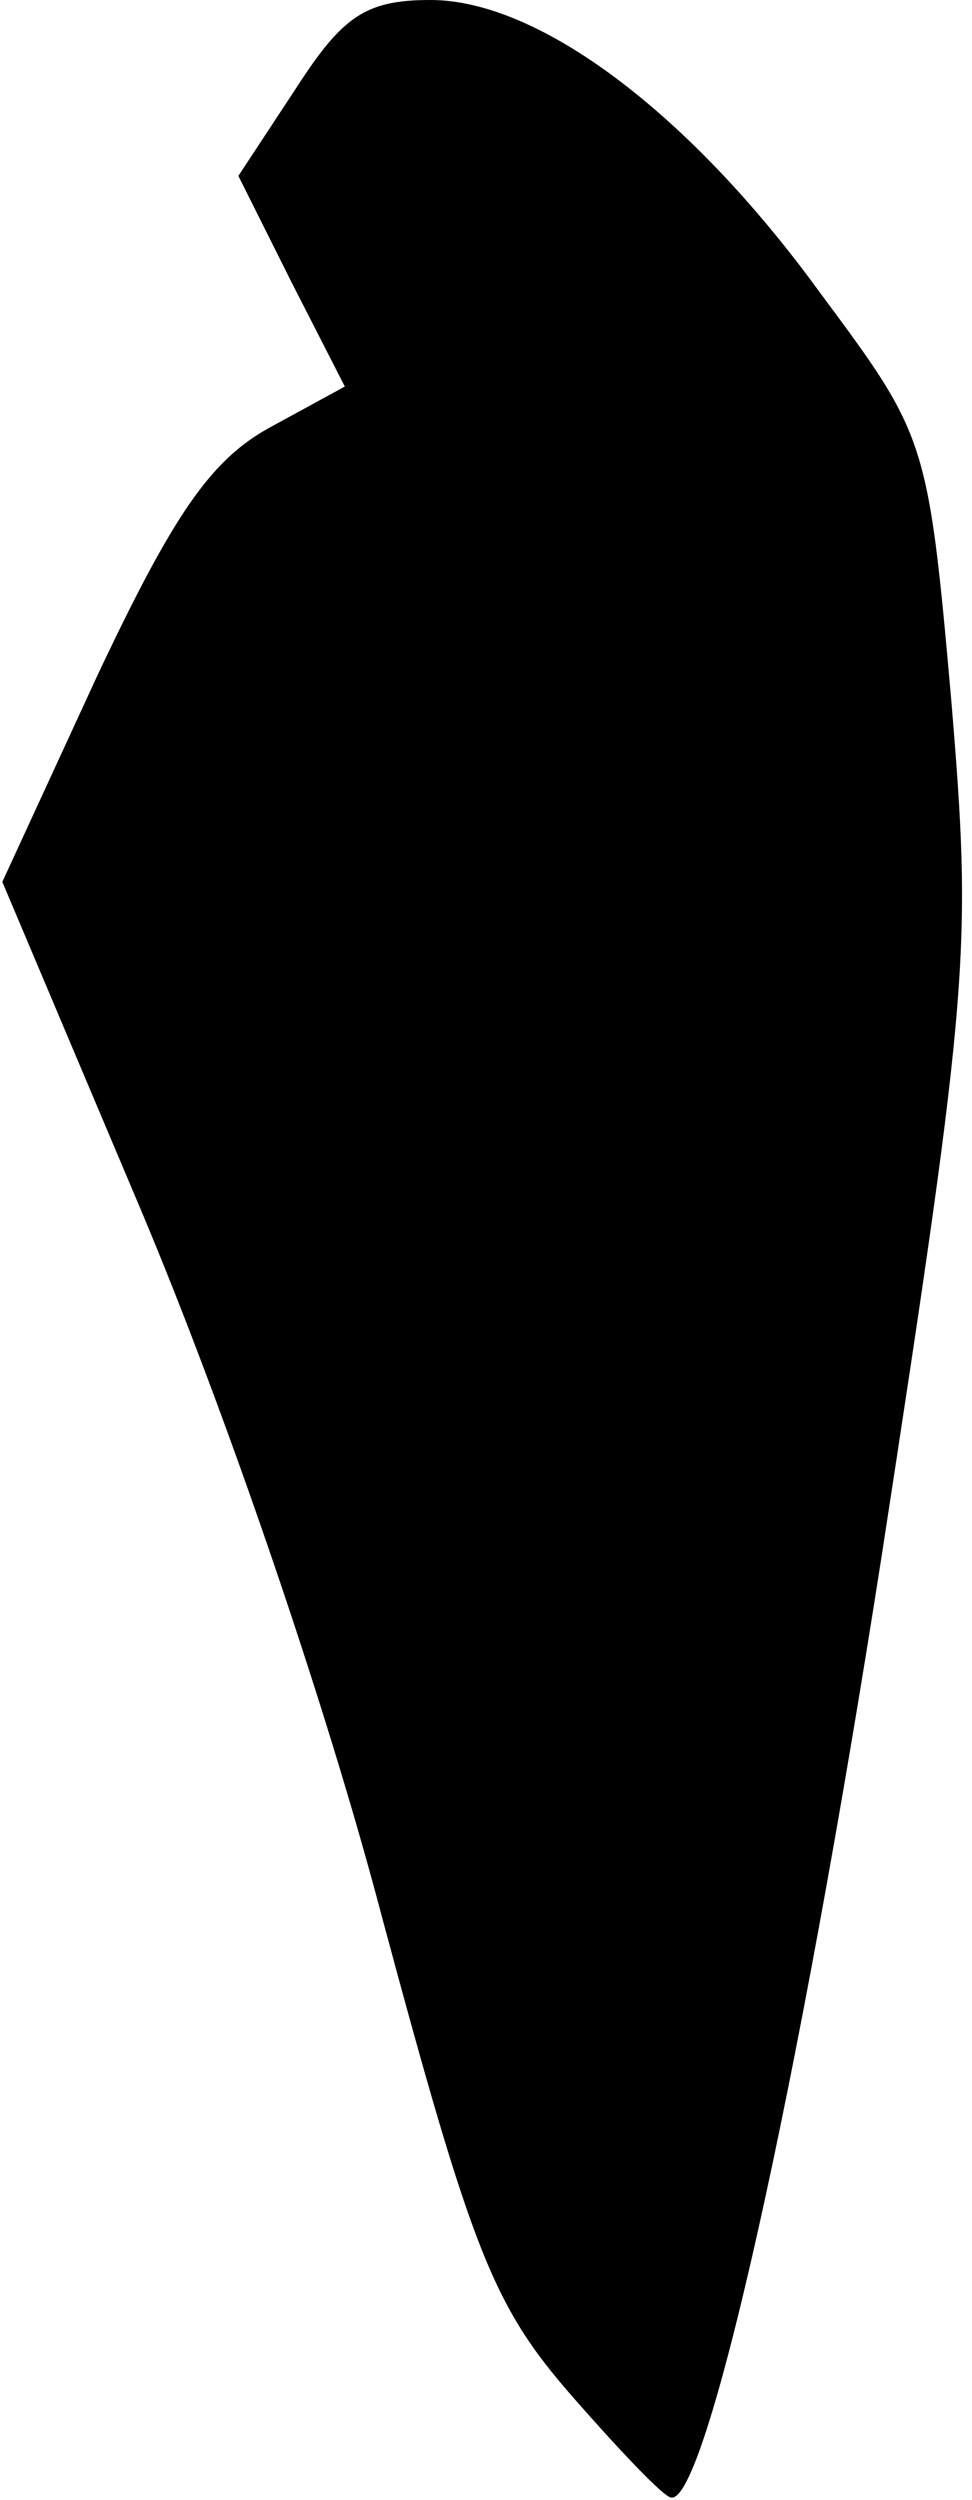 <?xml version="1.0" standalone="no"?>
<!DOCTYPE svg PUBLIC "-//W3C//DTD SVG 20010904//EN"
 "http://www.w3.org/TR/2001/REC-SVG-20010904/DTD/svg10.dtd">
<svg version="1.0" xmlns="http://www.w3.org/2000/svg"
 width="42pt" height="108pt" viewBox="0 0 42 108"
 preserveAspectRatio="xMidYMid meet">
<g transform="translate(0,108) scale(0.1,-0.1)"
fill="#000000" stroke="none">
<path fill="#000000" stroke="none" d="M128 1042 l-25 -38 23 -46 23 -45 -33
-18 c-25 -14 -41 -37 -74 -107 l-41 -89 60 -142 c35 -83 79 -210 104 -305 39
-145 48 -168 82 -207 21 -24 40 -44 43 -44 15 -3 55 176 91 407 38 247 39 262
30 370 -10 113 -11 114 -57 176 -56 77 -121 126 -168 126 -28 0 -38 -7 -58
-38z"/>
</g>
</svg>
